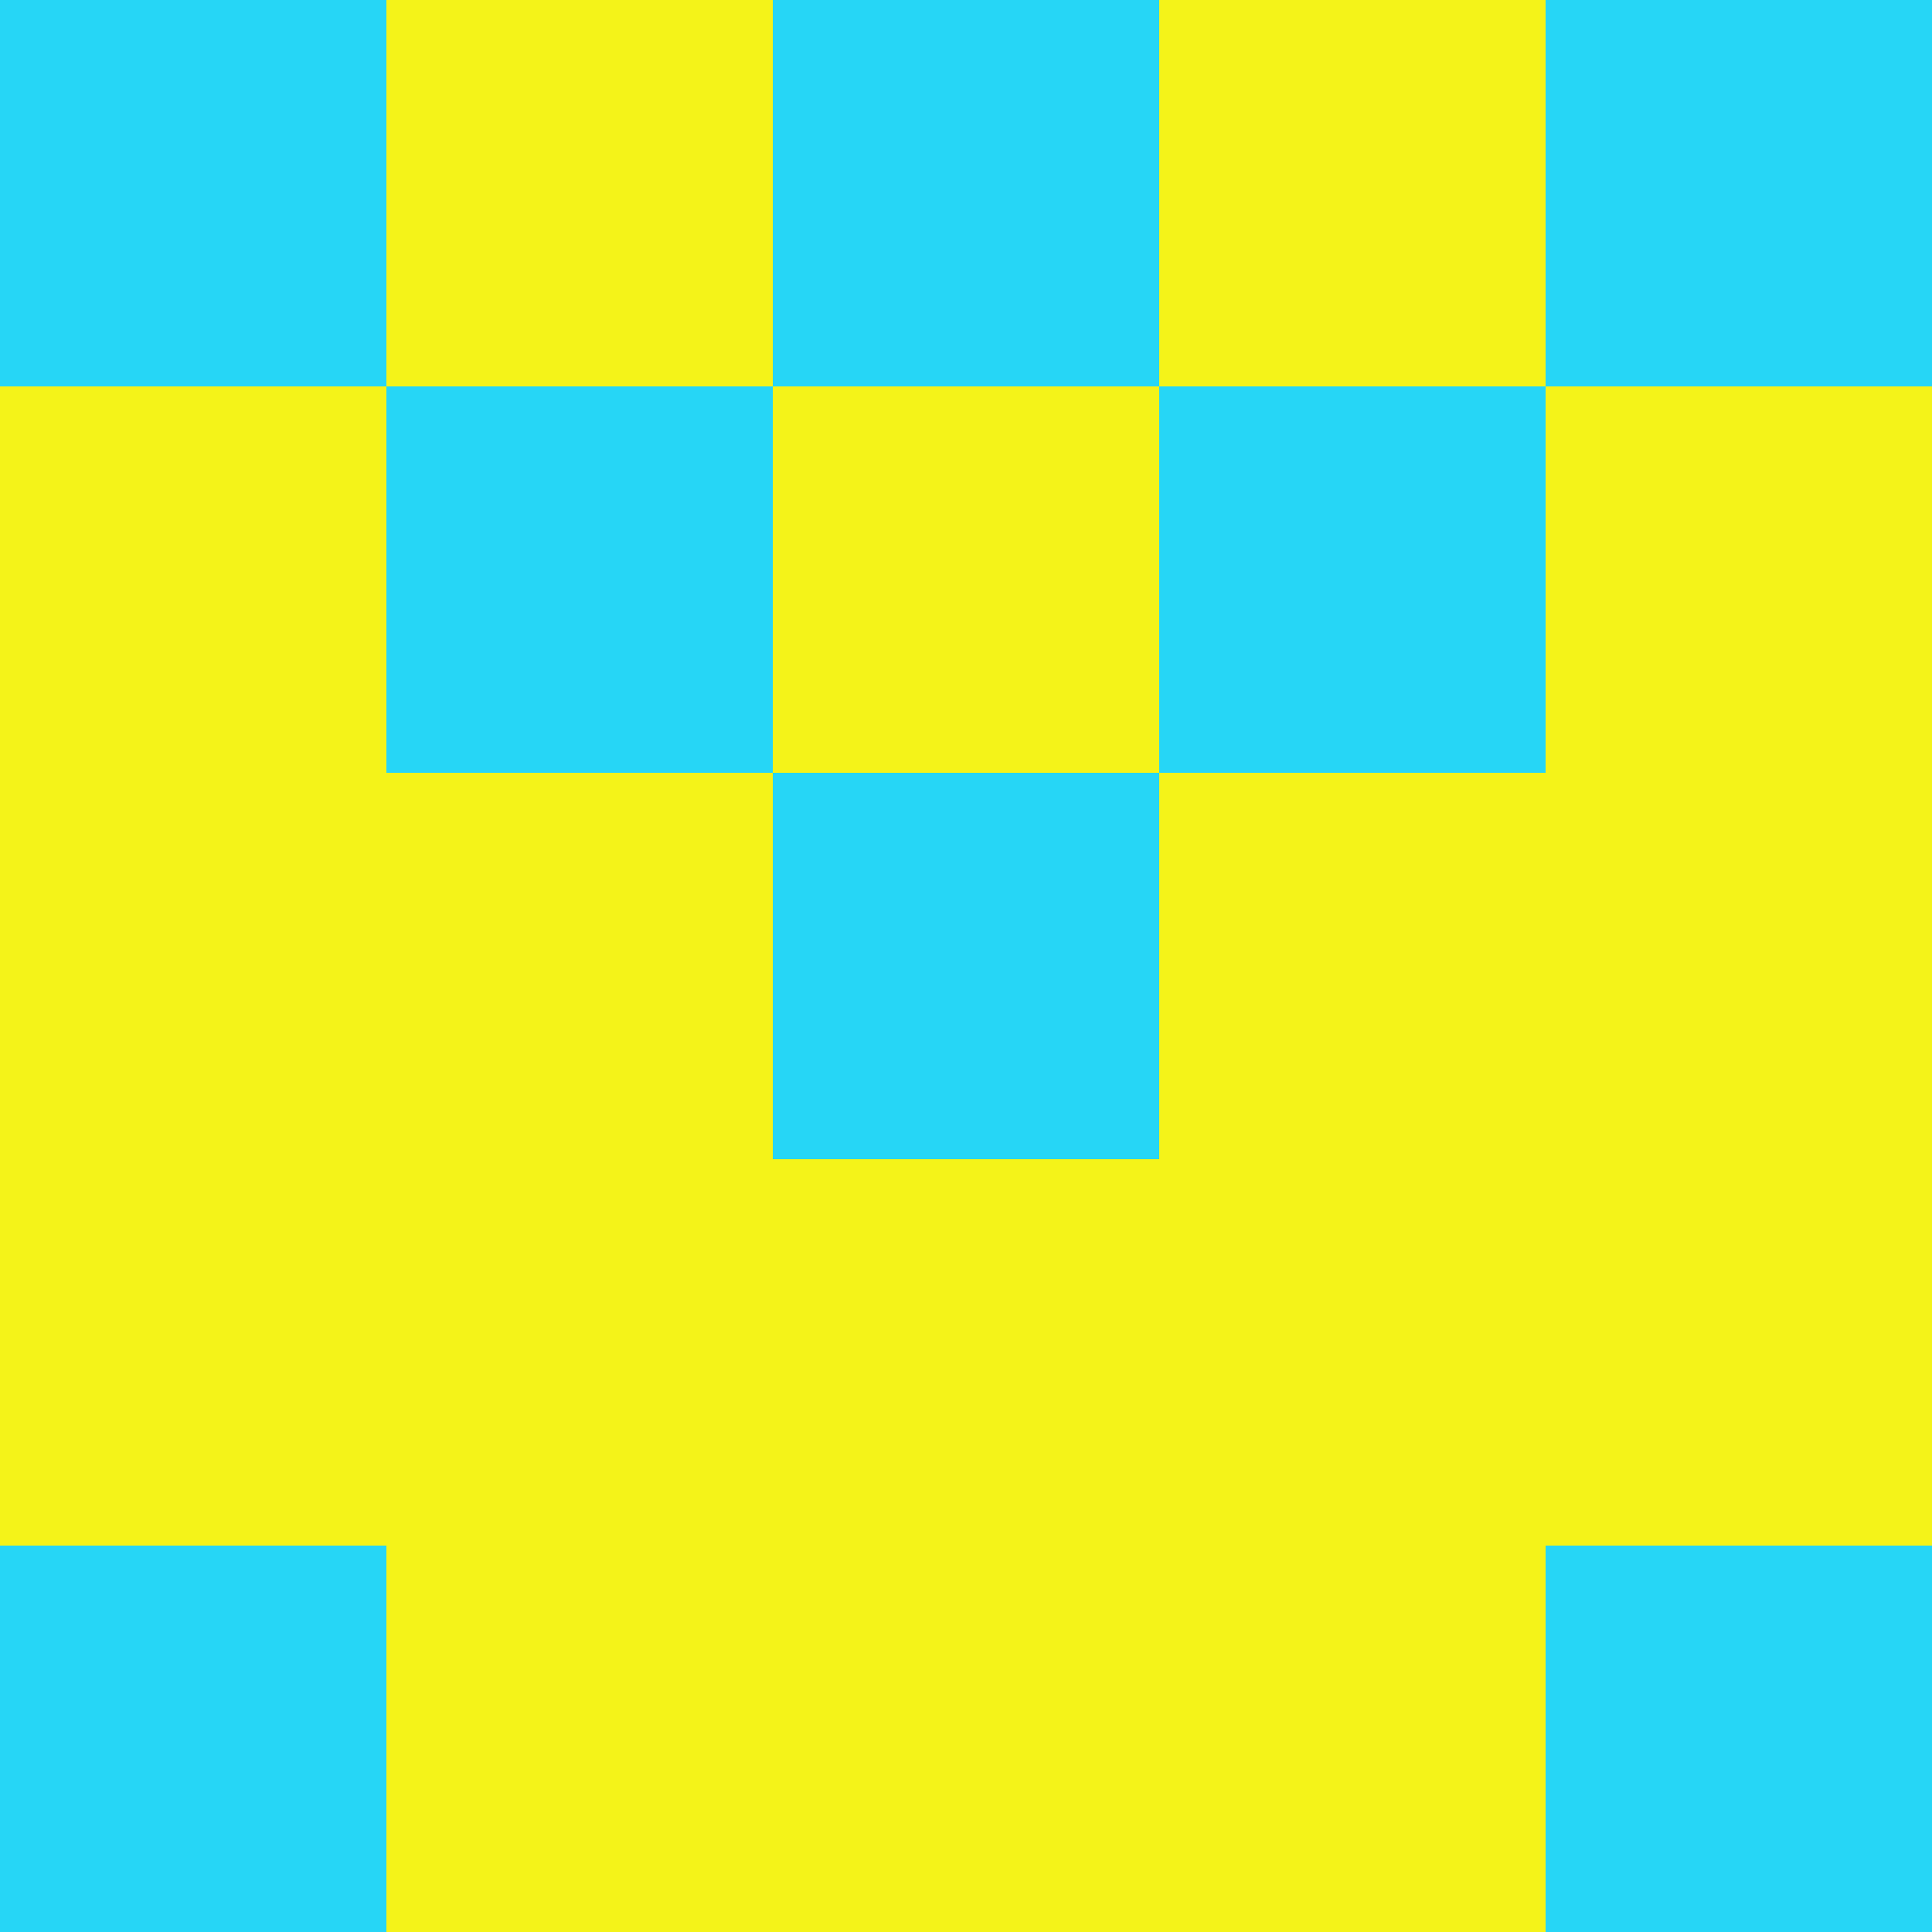 <svg xmlns="http://www.w3.org/2000/svg" viewBox="0 0 5 5" height="100" width="100">
                        <rect x="0" y="0" width="5" height="5" fill="#333333" stroke="none"/>
                        <rect x="0" y="0" height="1" width="1" fill="#26D6F6"/>
                    <rect x="4" y="0" height="1" width="1" fill="#26D6F6"/>
                    <rect x="1" y="0" height="1" width="1" fill="#F4F319"/>
                    <rect x="3" y="0" height="1" width="1" fill="#F4F319"/>
                    <rect x="2" y="0" height="1" width="1" fill="#26D6F6"/>
                                <rect x="0" y="1" height="1" width="1" fill="#F4F319"/>
                    <rect x="4" y="1" height="1" width="1" fill="#F4F319"/>
                    <rect x="1" y="1" height="1" width="1" fill="#26D6F6"/>
                    <rect x="3" y="1" height="1" width="1" fill="#26D6F6"/>
                    <rect x="2" y="1" height="1" width="1" fill="#F4F319"/>
                                <rect x="0" y="2" height="1" width="1" fill="#F4F319"/>
                    <rect x="4" y="2" height="1" width="1" fill="#F4F319"/>
                    <rect x="1" y="2" height="1" width="1" fill="#F4F319"/>
                    <rect x="3" y="2" height="1" width="1" fill="#F4F319"/>
                    <rect x="2" y="2" height="1" width="1" fill="#26D6F6"/>
                                <rect x="0" y="3" height="1" width="1" fill="#F4F319"/>
                    <rect x="4" y="3" height="1" width="1" fill="#F4F319"/>
                    <rect x="1" y="3" height="1" width="1" fill="#F4F319"/>
                    <rect x="3" y="3" height="1" width="1" fill="#F4F319"/>
                    <rect x="2" y="3" height="1" width="1" fill="#F4F319"/>
                                <rect x="0" y="4" height="1" width="1" fill="#26D6F6"/>
                    <rect x="4" y="4" height="1" width="1" fill="#26D6F6"/>
                    <rect x="1" y="4" height="1" width="1" fill="#F4F319"/>
                    <rect x="3" y="4" height="1" width="1" fill="#F4F319"/>
                    <rect x="2" y="4" height="1" width="1" fill="#F4F319"/>
            </svg>
